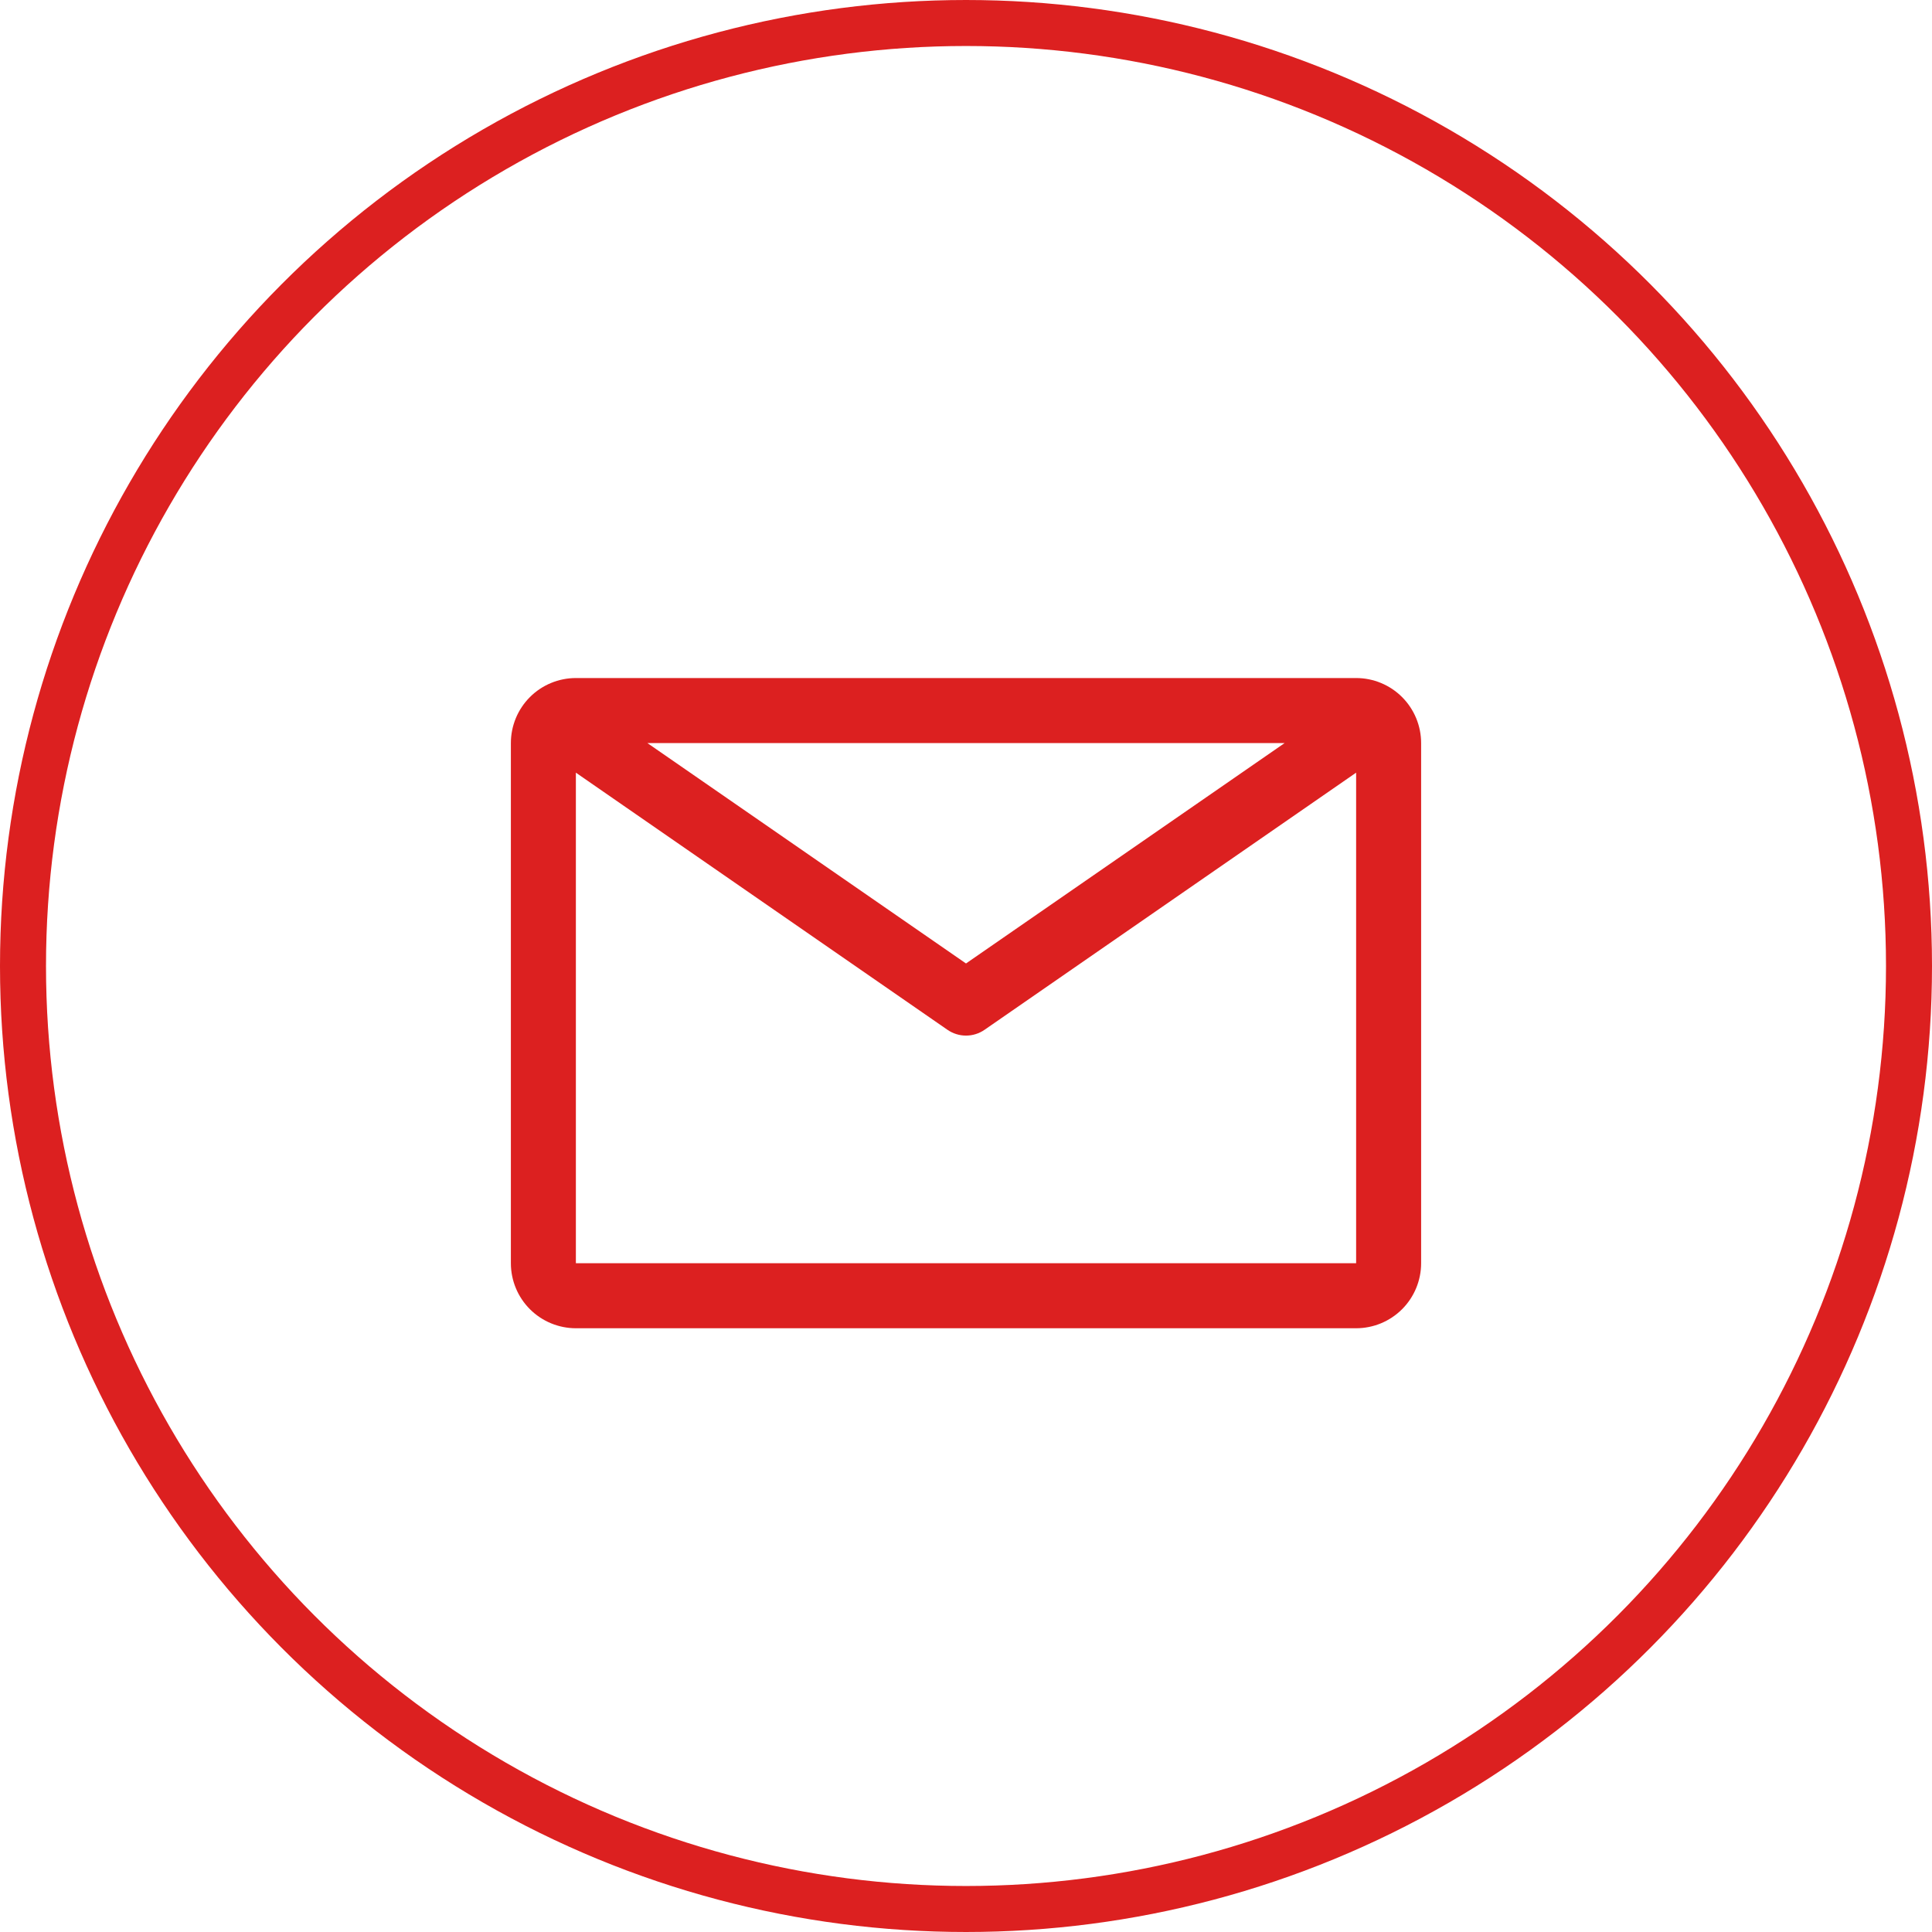 <svg width="42" height="42" viewBox="0 0 42 42" fill="none" xmlns="http://www.w3.org/2000/svg">
<circle cx="21" cy="21" r="20.5" stroke="#dc2020"/>
<path d="M29.481 14.74H12.519C12.145 14.74 11.785 14.889 11.52 15.154C11.255 15.419 11.106 15.779 11.106 16.154V27.461C11.106 27.836 11.255 28.196 11.52 28.461C11.785 28.726 12.145 28.875 12.519 28.875H29.481C29.856 28.875 30.215 28.726 30.48 28.461C30.745 28.196 30.894 27.836 30.894 27.461V16.154C30.894 15.779 30.745 15.419 30.48 15.154C30.215 14.889 29.856 14.74 29.481 14.74V14.74ZM27.926 16.154L21 20.945L14.074 16.154H27.926ZM12.519 27.461V16.797L20.597 22.387C20.716 22.469 20.856 22.513 21 22.513C21.144 22.513 21.285 22.469 21.403 22.387L29.481 16.797V27.461H12.519Z" fill="#dc2020"/>
</svg>
